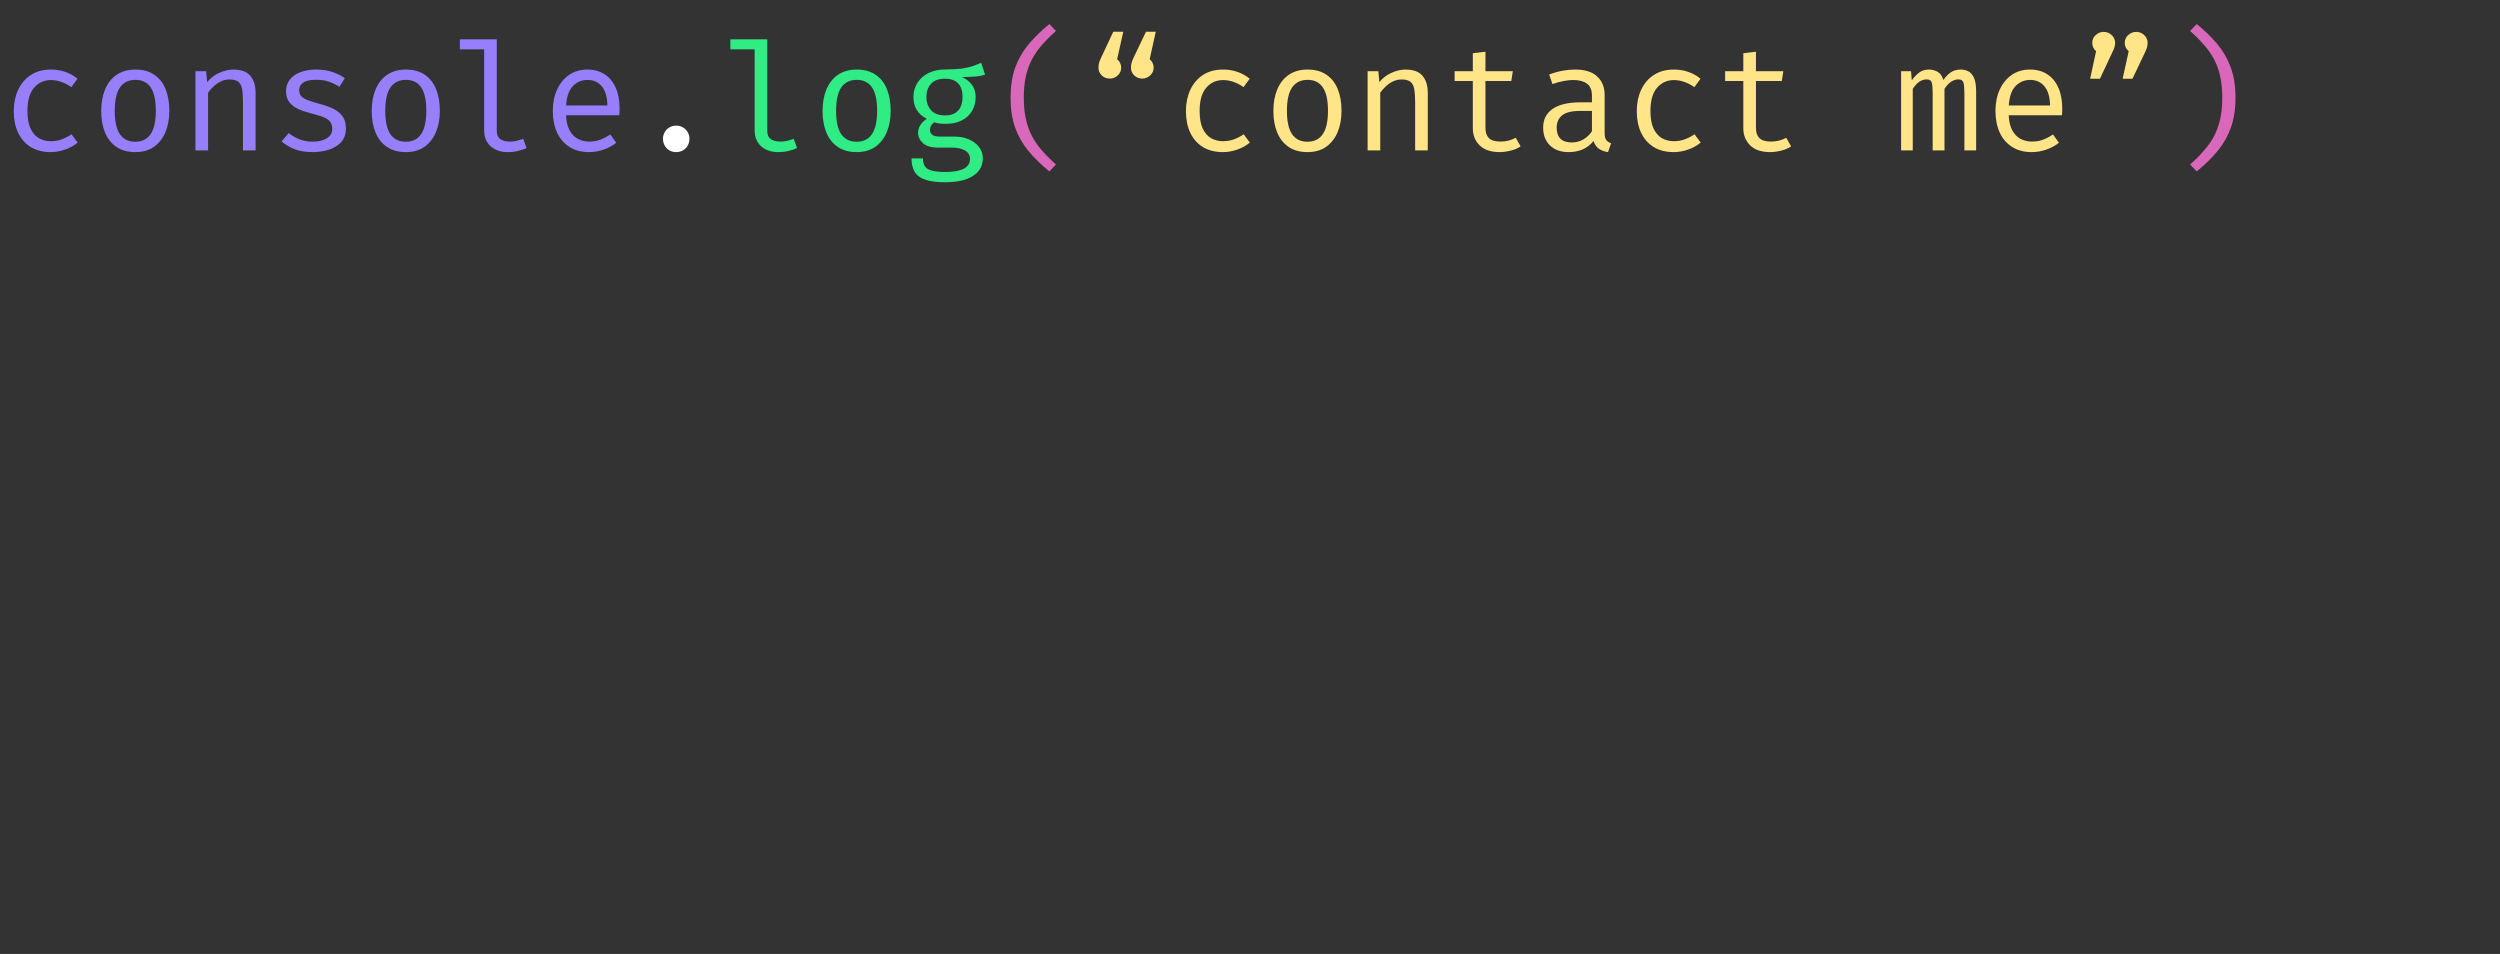 <svg width="532" height="203" viewBox="0 0 532 203" fill="none" xmlns="http://www.w3.org/2000/svg">
<rect x="0" y="0" width="532" height="203" fill="#333333" stroke="none"/>
<path d="M10.832 30.048C11.675 30.048 12.459 29.909 13.184 29.632C13.92 29.355 14.597 29.003 15.216 28.576L16.528 30.336C15.792 30.965 14.907 31.461 13.872 31.824C12.837 32.187 11.824 32.368 10.832 32.368C9.157 32.368 7.728 32.011 6.544 31.296C5.371 30.571 4.475 29.557 3.856 28.256C3.237 26.944 2.928 25.408 2.928 23.648C2.928 21.963 3.237 20.453 3.856 19.12C4.485 17.776 5.387 16.72 6.56 15.952C7.744 15.184 9.179 14.8 10.864 14.8C11.941 14.8 12.949 14.965 13.888 15.296C14.837 15.616 15.707 16.101 16.496 16.752L15.184 18.544C14.469 18.043 13.749 17.669 13.024 17.424C12.309 17.168 11.579 17.04 10.832 17.04C9.381 17.04 8.187 17.584 7.248 18.672C6.309 19.76 5.84 21.419 5.84 23.648C5.84 25.141 6.053 26.363 6.48 27.312C6.917 28.251 7.509 28.944 8.256 29.392C9.013 29.829 9.872 30.048 10.832 30.048ZM28.82 14.8C30.409 14.8 31.737 15.163 32.803 15.888C33.881 16.603 34.686 17.616 35.219 18.928C35.764 20.24 36.035 21.787 36.035 23.568C36.035 25.285 35.758 26.805 35.203 28.128C34.649 29.451 33.833 30.491 32.755 31.248C31.689 31.995 30.366 32.368 28.788 32.368C27.209 32.368 25.881 32.005 24.803 31.28C23.726 30.555 22.91 29.536 22.355 28.224C21.811 26.901 21.54 25.36 21.54 23.6C21.54 21.861 21.817 20.331 22.372 19.008C22.926 17.685 23.742 16.656 24.82 15.92C25.907 15.173 27.241 14.8 28.82 14.8ZM28.82 16.992C27.369 16.992 26.27 17.531 25.523 18.608C24.788 19.675 24.419 21.339 24.419 23.6C24.419 25.819 24.782 27.467 25.508 28.544C26.244 29.621 27.337 30.16 28.788 30.16C30.238 30.16 31.326 29.621 32.051 28.544C32.788 27.467 33.156 25.808 33.156 23.568C33.156 21.328 32.793 19.675 32.068 18.608C31.342 17.531 30.259 16.992 28.82 16.992ZM41.591 32V15.152H43.879L44.087 17.488C44.77 16.624 45.623 15.963 46.647 15.504C47.682 15.035 48.684 14.8 49.655 14.8C51.308 14.8 52.508 15.237 53.255 16.112C54.012 16.987 54.391 18.203 54.391 19.76V32H51.703V21.744C51.703 20.592 51.639 19.664 51.511 18.96C51.383 18.245 51.116 17.728 50.711 17.408C50.306 17.077 49.676 16.912 48.823 16.912C48.162 16.912 47.538 17.056 46.951 17.344C46.375 17.632 45.858 17.995 45.399 18.432C44.951 18.859 44.578 19.291 44.279 19.728V32H41.591ZM66.507 30.144C67.797 30.144 68.816 29.904 69.562 29.424C70.32 28.933 70.698 28.283 70.698 27.472C70.698 26.96 70.603 26.517 70.41 26.144C70.229 25.771 69.85 25.435 69.275 25.136C68.698 24.837 67.813 24.539 66.618 24.24C65.456 23.952 64.442 23.621 63.578 23.248C62.725 22.864 62.059 22.368 61.578 21.76C61.109 21.152 60.874 20.363 60.874 19.392C60.874 18.443 61.141 17.627 61.675 16.944C62.218 16.251 62.971 15.723 63.931 15.36C64.891 14.987 66.005 14.8 67.275 14.8C68.629 14.8 69.808 14.981 70.811 15.344C71.824 15.696 72.683 16.133 73.386 16.656L72.203 18.48C71.562 18.043 70.859 17.685 70.091 17.408C69.323 17.12 68.394 16.976 67.306 16.976C65.984 16.976 65.045 17.184 64.49 17.6C63.936 18.005 63.658 18.533 63.658 19.184C63.658 19.675 63.792 20.085 64.058 20.416C64.336 20.736 64.8 21.029 65.451 21.296C66.101 21.552 66.997 21.835 68.138 22.144C69.237 22.432 70.192 22.779 71.002 23.184C71.824 23.589 72.464 24.123 72.922 24.784C73.381 25.445 73.611 26.299 73.611 27.344C73.611 28.539 73.269 29.509 72.587 30.256C71.904 30.992 71.019 31.531 69.93 31.872C68.853 32.203 67.712 32.368 66.507 32.368C64.981 32.368 63.68 32.149 62.602 31.712C61.536 31.264 60.64 30.725 59.914 30.096L61.45 28.32C62.112 28.864 62.869 29.307 63.722 29.648C64.587 29.979 65.514 30.144 66.507 30.144ZM86.382 14.8C87.971 14.8 89.299 15.163 90.366 15.888C91.443 16.603 92.249 17.616 92.782 18.928C93.326 20.24 93.598 21.787 93.598 23.568C93.598 25.285 93.321 26.805 92.766 28.128C92.211 29.451 91.395 30.491 90.318 31.248C89.251 31.995 87.929 32.368 86.35 32.368C84.771 32.368 83.443 32.005 82.366 31.28C81.289 30.555 80.473 29.536 79.918 28.224C79.374 26.901 79.102 25.36 79.102 23.6C79.102 21.861 79.379 20.331 79.934 19.008C80.489 17.685 81.305 16.656 82.382 15.92C83.47 15.173 84.803 14.8 86.382 14.8ZM86.382 16.992C84.931 16.992 83.833 17.531 83.086 18.608C82.35 19.675 81.982 21.339 81.982 23.6C81.982 25.819 82.345 27.467 83.07 28.544C83.806 29.621 84.899 30.16 86.35 30.16C87.801 30.16 88.889 29.621 89.614 28.544C90.35 27.467 90.718 25.808 90.718 23.568C90.718 21.328 90.355 19.675 89.63 18.608C88.905 17.531 87.822 16.992 86.382 16.992ZM105.714 8.368V27.84C105.714 28.672 105.97 29.264 106.482 29.616C107.004 29.957 107.676 30.128 108.498 30.128C109.01 30.128 109.495 30.075 109.954 29.968C110.412 29.861 110.871 29.717 111.33 29.536L112.05 31.504C111.591 31.728 111.02 31.925 110.338 32.096C109.666 32.277 108.903 32.368 108.05 32.368C106.556 32.368 105.346 31.957 104.418 31.136C103.49 30.304 103.026 29.157 103.026 27.696V10.496H97.858V8.368H105.714ZM120.453 24.528C120.506 25.829 120.757 26.896 121.205 27.728C121.653 28.549 122.245 29.157 122.981 29.552C123.717 29.936 124.517 30.128 125.381 30.128C126.245 30.128 127.024 30 127.717 29.744C128.421 29.488 129.141 29.109 129.877 28.608L131.141 30.384C130.352 31.003 129.45 31.488 128.437 31.84C127.434 32.192 126.405 32.368 125.349 32.368C123.717 32.368 122.325 32 121.173 31.264C120.021 30.528 119.141 29.504 118.533 28.192C117.936 26.869 117.637 25.339 117.637 23.6C117.637 21.893 117.941 20.379 118.549 19.056C119.157 17.733 120.01 16.693 121.109 15.936C122.208 15.179 123.504 14.8 124.997 14.8C126.416 14.8 127.637 15.136 128.661 15.808C129.685 16.469 130.469 17.419 131.013 18.656C131.568 19.883 131.845 21.349 131.845 23.056C131.845 23.344 131.84 23.616 131.829 23.872C131.818 24.117 131.802 24.336 131.781 24.528H120.453ZM125.029 17.008C123.781 17.008 122.736 17.451 121.893 18.336C121.061 19.221 120.586 20.592 120.469 22.448H129.253C129.221 20.645 128.826 19.291 128.069 18.384C127.312 17.467 126.298 17.008 125.029 17.008Z" fill="#977EFA"/>
<path d="M141.081 29.536C141.081 29.013 141.203 28.544 141.449 28.128C141.694 27.701 142.025 27.365 142.441 27.12C142.867 26.864 143.347 26.736 143.881 26.736C144.425 26.736 144.91 26.864 145.337 27.12C145.763 27.365 146.099 27.701 146.345 28.128C146.59 28.544 146.713 29.013 146.713 29.536C146.713 30.059 146.59 30.539 146.345 30.976C146.099 31.403 145.763 31.744 145.337 32C144.91 32.245 144.425 32.368 143.881 32.368C143.347 32.368 142.867 32.245 142.441 32C142.025 31.744 141.694 31.403 141.449 30.976C141.203 30.539 141.081 30.059 141.081 29.536Z" fill="white"/>
<path d="M163.276 8.368V27.84C163.276 28.672 163.532 29.264 164.044 29.616C164.567 29.957 165.239 30.128 166.06 30.128C166.572 30.128 167.057 30.075 167.516 29.968C167.975 29.861 168.433 29.717 168.892 29.536L169.612 31.504C169.153 31.728 168.583 31.925 167.9 32.096C167.228 32.277 166.465 32.368 165.612 32.368C164.119 32.368 162.908 31.957 161.98 31.136C161.052 30.304 160.588 29.157 160.588 27.696V10.496H155.42V8.368H163.276ZM182.32 14.8C183.909 14.8 185.237 15.163 186.304 15.888C187.381 16.603 188.186 17.616 188.72 18.928C189.264 20.24 189.536 21.787 189.536 23.568C189.536 25.285 189.258 26.805 188.704 28.128C188.149 29.451 187.333 30.491 186.256 31.248C185.189 31.995 183.866 32.368 182.288 32.368C180.709 32.368 179.381 32.005 178.304 31.28C177.226 30.555 176.41 29.536 175.856 28.224C175.312 26.901 175.039 25.36 175.039 23.6C175.039 21.861 175.317 20.331 175.872 19.008C176.426 17.685 177.242 16.656 178.32 15.92C179.408 15.173 180.741 14.8 182.32 14.8ZM182.32 16.992C180.869 16.992 179.77 17.531 179.024 18.608C178.288 19.675 177.92 21.339 177.92 23.6C177.92 25.819 178.282 27.467 179.008 28.544C179.744 29.621 180.837 30.16 182.288 30.16C183.738 30.16 184.826 29.621 185.552 28.544C186.288 27.467 186.656 25.808 186.656 23.568C186.656 21.328 186.293 19.675 185.568 18.608C184.842 17.531 183.76 16.992 182.32 16.992ZM208.787 13.36L209.619 15.888C208.904 16.112 208.142 16.251 207.331 16.304C206.52 16.357 205.64 16.384 204.691 16.384C205.662 16.832 206.392 17.413 206.883 18.128C207.374 18.832 207.619 19.664 207.619 20.624C207.619 21.733 207.368 22.72 206.867 23.584C206.366 24.448 205.64 25.125 204.691 25.616C203.752 26.107 202.616 26.352 201.283 26.352C200.718 26.352 200.243 26.325 199.859 26.272C199.486 26.219 199.123 26.139 198.771 26.032C198.515 26.203 198.302 26.437 198.131 26.736C197.971 27.035 197.891 27.344 197.891 27.664C197.891 28.069 198.051 28.405 198.371 28.672C198.691 28.939 199.283 29.072 200.147 29.072H203.187C204.318 29.072 205.331 29.275 206.227 29.68C207.134 30.085 207.843 30.629 208.355 31.312C208.878 31.995 209.139 32.773 209.139 33.648C209.139 35.301 208.435 36.571 207.027 37.456C205.63 38.341 203.651 38.784 201.091 38.784C199.299 38.784 197.886 38.597 196.851 38.224C195.816 37.861 195.075 37.301 194.627 36.544C194.19 35.797 193.971 34.853 193.971 33.712H196.403C196.403 34.363 196.531 34.901 196.787 35.328C197.043 35.755 197.507 36.069 198.179 36.272C198.851 36.485 199.816 36.592 201.075 36.592C202.312 36.592 203.32 36.485 204.099 36.272C204.888 36.069 205.47 35.76 205.843 35.344C206.227 34.939 206.419 34.432 206.419 33.824C206.419 33.024 206.056 32.421 205.331 32.016C204.606 31.611 203.699 31.408 202.611 31.408H199.603C198.152 31.408 197.08 31.088 196.387 30.448C195.704 29.808 195.363 29.072 195.363 28.24C195.363 27.696 195.518 27.168 195.827 26.656C196.147 26.144 196.611 25.691 197.219 25.296C196.248 24.784 195.534 24.149 195.075 23.392C194.616 22.635 194.387 21.717 194.387 20.64C194.387 19.499 194.67 18.491 195.235 17.616C195.8 16.731 196.59 16.037 197.603 15.536C198.616 15.035 199.784 14.784 201.107 14.784C202.526 14.773 203.678 14.715 204.563 14.608C205.448 14.491 206.206 14.325 206.835 14.112C207.475 13.899 208.126 13.648 208.787 13.36ZM201.107 16.752C199.752 16.752 198.75 17.12 198.099 17.856C197.459 18.581 197.139 19.509 197.139 20.64C197.139 21.781 197.47 22.72 198.131 23.456C198.792 24.192 199.806 24.56 201.171 24.56C202.366 24.56 203.272 24.213 203.891 23.52C204.52 22.827 204.835 21.861 204.835 20.624C204.835 19.355 204.52 18.395 203.891 17.744C203.272 17.083 202.344 16.752 201.107 16.752Z" fill="#2FEC85"/>
<path d="M217.863 20.8C217.863 22.464 218.007 23.957 218.295 25.28C218.583 26.592 219.009 27.797 219.575 28.896C220.14 29.984 220.849 31.019 221.703 32C222.567 32.992 223.569 33.995 224.711 35.008L223.303 36.48C221.575 35.061 220.092 33.611 218.855 32.128C217.628 30.645 216.684 28.992 216.023 27.168C215.372 25.344 215.047 23.221 215.047 20.8C215.047 18.368 215.372 16.24 216.023 14.416C216.684 12.592 217.628 10.939 218.855 9.456C220.092 7.973 221.575 6.528 223.303 5.12L224.711 6.592C223.559 7.616 222.551 8.624 221.687 9.616C220.833 10.597 220.124 11.632 219.559 12.72C218.993 13.797 218.567 14.997 218.279 16.32C218.001 17.632 217.863 19.125 217.863 20.8ZM472.9 20.8C472.9 19.125 472.756 17.632 472.468 16.32C472.191 14.997 471.769 13.797 471.204 12.72C470.639 11.632 469.924 10.597 469.06 9.616C468.207 8.624 467.204 7.616 466.052 6.592L467.46 5.12C469.199 6.528 470.681 7.973 471.908 9.456C473.135 10.939 474.073 12.592 474.724 14.416C475.385 16.24 475.716 18.368 475.716 20.8C475.716 23.221 475.385 25.344 474.724 27.168C474.073 28.992 473.135 30.645 471.908 32.128C470.681 33.611 469.199 35.061 467.46 36.48L466.052 35.008C467.193 33.995 468.191 32.992 469.044 32C469.908 31.019 470.623 29.984 471.188 28.896C471.753 27.797 472.18 26.592 472.468 25.28C472.756 23.957 472.9 22.464 472.9 20.8Z" fill="#DA68BA"/>
<path d="M238.586 14.384C238.586 15.045 238.346 15.6 237.866 16.048C237.397 16.496 236.826 16.72 236.154 16.72C235.471 16.72 234.901 16.496 234.442 16.048C233.983 15.6 233.754 15.045 233.754 14.384C233.754 14.117 233.786 13.829 233.85 13.52C233.914 13.2 234.069 12.784 234.314 12.272L236.906 6.752H239.034L237.722 12.624C237.989 12.805 238.197 13.056 238.346 13.376C238.506 13.685 238.586 14.021 238.586 14.384ZM245.498 14.384C245.498 15.045 245.253 15.6 244.762 16.048C244.282 16.496 243.717 16.72 243.066 16.72C242.405 16.72 241.839 16.496 241.37 16.048C240.901 15.6 240.666 15.045 240.666 14.384C240.666 14.117 240.698 13.829 240.762 13.52C240.826 13.2 240.981 12.784 241.226 12.272L243.866 6.752H245.946L244.65 12.624C244.906 12.805 245.109 13.056 245.258 13.376C245.418 13.685 245.498 14.021 245.498 14.384ZM260.27 30.048C261.112 30.048 261.896 29.909 262.622 29.632C263.358 29.355 264.035 29.003 264.654 28.576L265.965 30.336C265.23 30.965 264.344 31.461 263.31 31.824C262.275 32.187 261.262 32.368 260.27 32.368C258.595 32.368 257.166 32.011 255.982 31.296C254.808 30.571 253.912 29.557 253.294 28.256C252.675 26.944 252.366 25.408 252.366 23.648C252.366 21.963 252.675 20.453 253.294 19.12C253.923 17.776 254.824 16.72 255.998 15.952C257.182 15.184 258.616 14.8 260.302 14.8C261.379 14.8 262.387 14.965 263.326 15.296C264.275 15.616 265.144 16.101 265.934 16.752L264.622 18.544C263.907 18.043 263.187 17.669 262.462 17.424C261.747 17.168 261.016 17.04 260.27 17.04C258.819 17.04 257.624 17.584 256.686 18.672C255.747 19.76 255.278 21.419 255.278 23.648C255.278 25.141 255.491 26.363 255.918 27.312C256.355 28.251 256.947 28.944 257.694 29.392C258.451 29.829 259.31 30.048 260.27 30.048ZM278.257 14.8C279.846 14.8 281.174 15.163 282.241 15.888C283.318 16.603 284.124 17.616 284.657 18.928C285.201 20.24 285.473 21.787 285.473 23.568C285.473 25.285 285.196 26.805 284.641 28.128C284.086 29.451 283.27 30.491 282.193 31.248C281.126 31.995 279.804 32.368 278.225 32.368C276.646 32.368 275.318 32.005 274.241 31.28C273.164 30.555 272.348 29.536 271.793 28.224C271.249 26.901 270.977 25.36 270.977 23.6C270.977 21.861 271.254 20.331 271.809 19.008C272.364 17.685 273.18 16.656 274.257 15.92C275.345 15.173 276.678 14.8 278.257 14.8ZM278.257 16.992C276.806 16.992 275.708 17.531 274.961 18.608C274.225 19.675 273.857 21.339 273.857 23.6C273.857 25.819 274.22 27.467 274.945 28.544C275.681 29.621 276.774 30.16 278.225 30.16C279.676 30.16 280.764 29.621 281.489 28.544C282.225 27.467 282.593 25.808 282.593 23.568C282.593 21.328 282.23 19.675 281.505 18.608C280.78 17.531 279.697 16.992 278.257 16.992ZM291.029 32V15.152H293.317L293.525 17.488C294.207 16.624 295.061 15.963 296.085 15.504C297.119 15.035 298.122 14.8 299.093 14.8C300.746 14.8 301.946 15.237 302.693 16.112C303.45 16.987 303.829 18.203 303.829 19.76V32H301.141V21.744C301.141 20.592 301.077 19.664 300.949 18.96C300.821 18.245 300.554 17.728 300.149 17.408C299.743 17.077 299.114 16.912 298.261 16.912C297.599 16.912 296.975 17.056 296.389 17.344C295.813 17.632 295.295 17.995 294.837 18.432C294.389 18.859 294.015 19.291 293.717 19.728V32H291.029ZM323.592 31.152C323.016 31.536 322.317 31.835 321.496 32.048C320.675 32.261 319.869 32.368 319.08 32.368C317.267 32.368 315.869 31.893 314.888 30.944C313.907 29.995 313.416 28.773 313.416 27.28V17.232H309.544V15.152H313.416V11.328L316.104 11.008V15.152H321.928L321.608 17.232H316.104V27.248C316.104 28.187 316.349 28.901 316.84 29.392C317.341 29.883 318.168 30.128 319.32 30.128C319.949 30.128 320.531 30.053 321.064 29.904C321.597 29.755 322.093 29.563 322.552 29.328L323.592 31.152ZM341.468 28.32C341.468 28.992 341.58 29.483 341.804 29.792C342.028 30.101 342.374 30.331 342.844 30.48L342.188 32.368C341.462 32.272 340.828 32.043 340.284 31.68C339.74 31.307 339.345 30.747 339.1 30C338.492 30.779 337.734 31.371 336.828 31.776C335.921 32.171 334.918 32.368 333.82 32.368C332.134 32.368 330.806 31.893 329.836 30.944C328.865 29.995 328.38 28.736 328.38 27.168C328.38 25.429 329.057 24.096 330.411 23.168C331.766 22.24 333.724 21.776 336.284 21.776H338.764V20.368C338.764 19.152 338.406 18.293 337.692 17.792C336.988 17.28 336.006 17.024 334.748 17.024C334.193 17.024 333.542 17.093 332.796 17.232C332.049 17.36 331.238 17.579 330.364 17.888L329.66 15.856C330.694 15.472 331.665 15.2 332.572 15.04C333.478 14.88 334.342 14.8 335.164 14.8C337.265 14.8 338.838 15.291 339.884 16.272C340.94 17.243 341.468 18.565 341.468 20.24V28.32ZM334.508 30.32C335.34 30.32 336.134 30.112 336.892 29.696C337.649 29.269 338.273 28.683 338.764 27.936V23.6H336.332C334.476 23.6 333.164 23.92 332.396 24.56C331.638 25.2 331.26 26.059 331.26 27.136C331.26 28.181 331.526 28.976 332.06 29.52C332.604 30.053 333.42 30.32 334.508 30.32ZM356.207 30.048C357.05 30.048 357.834 29.909 358.559 29.632C359.295 29.355 359.972 29.003 360.591 28.576L361.903 30.336C361.167 30.965 360.282 31.461 359.247 31.824C358.212 32.187 357.199 32.368 356.207 32.368C354.532 32.368 353.103 32.011 351.919 31.296C350.746 30.571 349.85 29.557 349.231 28.256C348.612 26.944 348.303 25.408 348.303 23.648C348.303 21.963 348.612 20.453 349.231 19.12C349.86 17.776 350.762 16.72 351.935 15.952C353.119 15.184 354.554 14.8 356.239 14.8C357.316 14.8 358.324 14.965 359.263 15.296C360.212 15.616 361.082 16.101 361.871 16.752L360.559 18.544C359.844 18.043 359.124 17.669 358.399 17.424C357.684 17.168 356.954 17.04 356.207 17.04C354.756 17.04 353.562 17.584 352.623 18.672C351.684 19.76 351.215 21.419 351.215 23.648C351.215 25.141 351.428 26.363 351.855 27.312C352.292 28.251 352.884 28.944 353.631 29.392C354.388 29.829 355.247 30.048 356.207 30.048ZM381.155 31.152C380.579 31.536 379.88 31.835 379.059 32.048C378.237 32.261 377.432 32.368 376.643 32.368C374.829 32.368 373.432 31.893 372.451 30.944C371.469 29.995 370.979 28.773 370.979 27.28V17.232H367.107V15.152H370.979V11.328L373.667 11.008V15.152H379.491L379.171 17.232H373.667V27.248C373.667 28.187 373.912 28.901 374.403 29.392C374.904 29.883 375.731 30.128 376.883 30.128C377.512 30.128 378.093 30.053 378.627 29.904C379.16 29.755 379.656 29.563 380.115 29.328L381.155 31.152ZM417.258 14.8C417.802 14.8 418.319 14.917 418.81 15.152C419.311 15.387 419.722 15.84 420.042 16.512C420.362 17.184 420.522 18.165 420.522 19.456V32H418.026V19.888C418.026 18.832 417.962 18.069 417.834 17.6C417.706 17.131 417.338 16.896 416.73 16.896C416.228 16.896 415.727 17.056 415.226 17.376C414.735 17.685 414.255 18.197 413.786 18.912V32H411.274V19.888C411.274 18.832 411.21 18.069 411.082 17.6C410.954 17.131 410.586 16.896 409.978 16.896C409.455 16.896 408.948 17.056 408.458 17.376C407.978 17.685 407.503 18.197 407.034 18.912V32H404.554V15.152H406.666L406.826 17.104C407.284 16.453 407.796 15.909 408.362 15.472C408.938 15.024 409.647 14.8 410.49 14.8C411.13 14.8 411.732 14.955 412.298 15.264C412.863 15.563 413.279 16.149 413.546 17.024C414.004 16.363 414.522 15.829 415.098 15.424C415.674 15.008 416.394 14.8 417.258 14.8ZM427.453 24.528C427.506 25.829 427.757 26.896 428.205 27.728C428.653 28.549 429.245 29.157 429.981 29.552C430.717 29.936 431.517 30.128 432.381 30.128C433.245 30.128 434.024 30 434.717 29.744C435.421 29.488 436.141 29.109 436.877 28.608L438.141 30.384C437.352 31.003 436.45 31.488 435.437 31.84C434.434 32.192 433.405 32.368 432.349 32.368C430.717 32.368 429.325 32 428.173 31.264C427.021 30.528 426.141 29.504 425.533 28.192C424.936 26.869 424.637 25.339 424.637 23.6C424.637 21.893 424.941 20.379 425.549 19.056C426.157 17.733 427.01 16.693 428.109 15.936C429.208 15.179 430.504 14.8 431.997 14.8C433.416 14.8 434.637 15.136 435.661 15.808C436.685 16.469 437.469 17.419 438.013 18.656C438.568 19.883 438.845 21.349 438.845 23.056C438.845 23.344 438.84 23.616 438.829 23.872C438.818 24.117 438.802 24.336 438.781 24.528H427.453ZM432.029 17.008C430.781 17.008 429.736 17.451 428.893 18.336C428.061 19.221 427.586 20.592 427.469 22.448H436.253C436.221 20.645 435.826 19.291 435.069 18.384C434.312 17.467 433.298 17.008 432.029 17.008ZM445.233 9.136C445.233 8.475 445.473 7.92 445.953 7.472C446.443 7.013 447.014 6.784 447.665 6.784C448.326 6.784 448.897 7.013 449.377 7.472C449.857 7.92 450.097 8.475 450.097 9.136C450.097 9.424 450.054 9.717 449.969 10.016C449.883 10.304 449.713 10.709 449.457 11.232L446.865 16.752H444.785L446.049 10.88C445.803 10.688 445.606 10.437 445.457 10.128C445.307 9.819 445.233 9.488 445.233 9.136ZM452.145 9.136C452.145 8.475 452.385 7.92 452.865 7.472C453.355 7.013 453.926 6.784 454.577 6.784C455.249 6.784 455.819 7.013 456.289 7.472C456.769 7.92 457.009 8.475 457.009 9.136C457.009 9.424 456.971 9.717 456.897 10.016C456.822 10.304 456.662 10.709 456.417 11.232L453.793 16.752H451.697L452.993 10.88C452.737 10.688 452.529 10.437 452.369 10.128C452.219 9.819 452.145 9.488 452.145 9.136Z" fill="#FFE587"/>
</svg>
